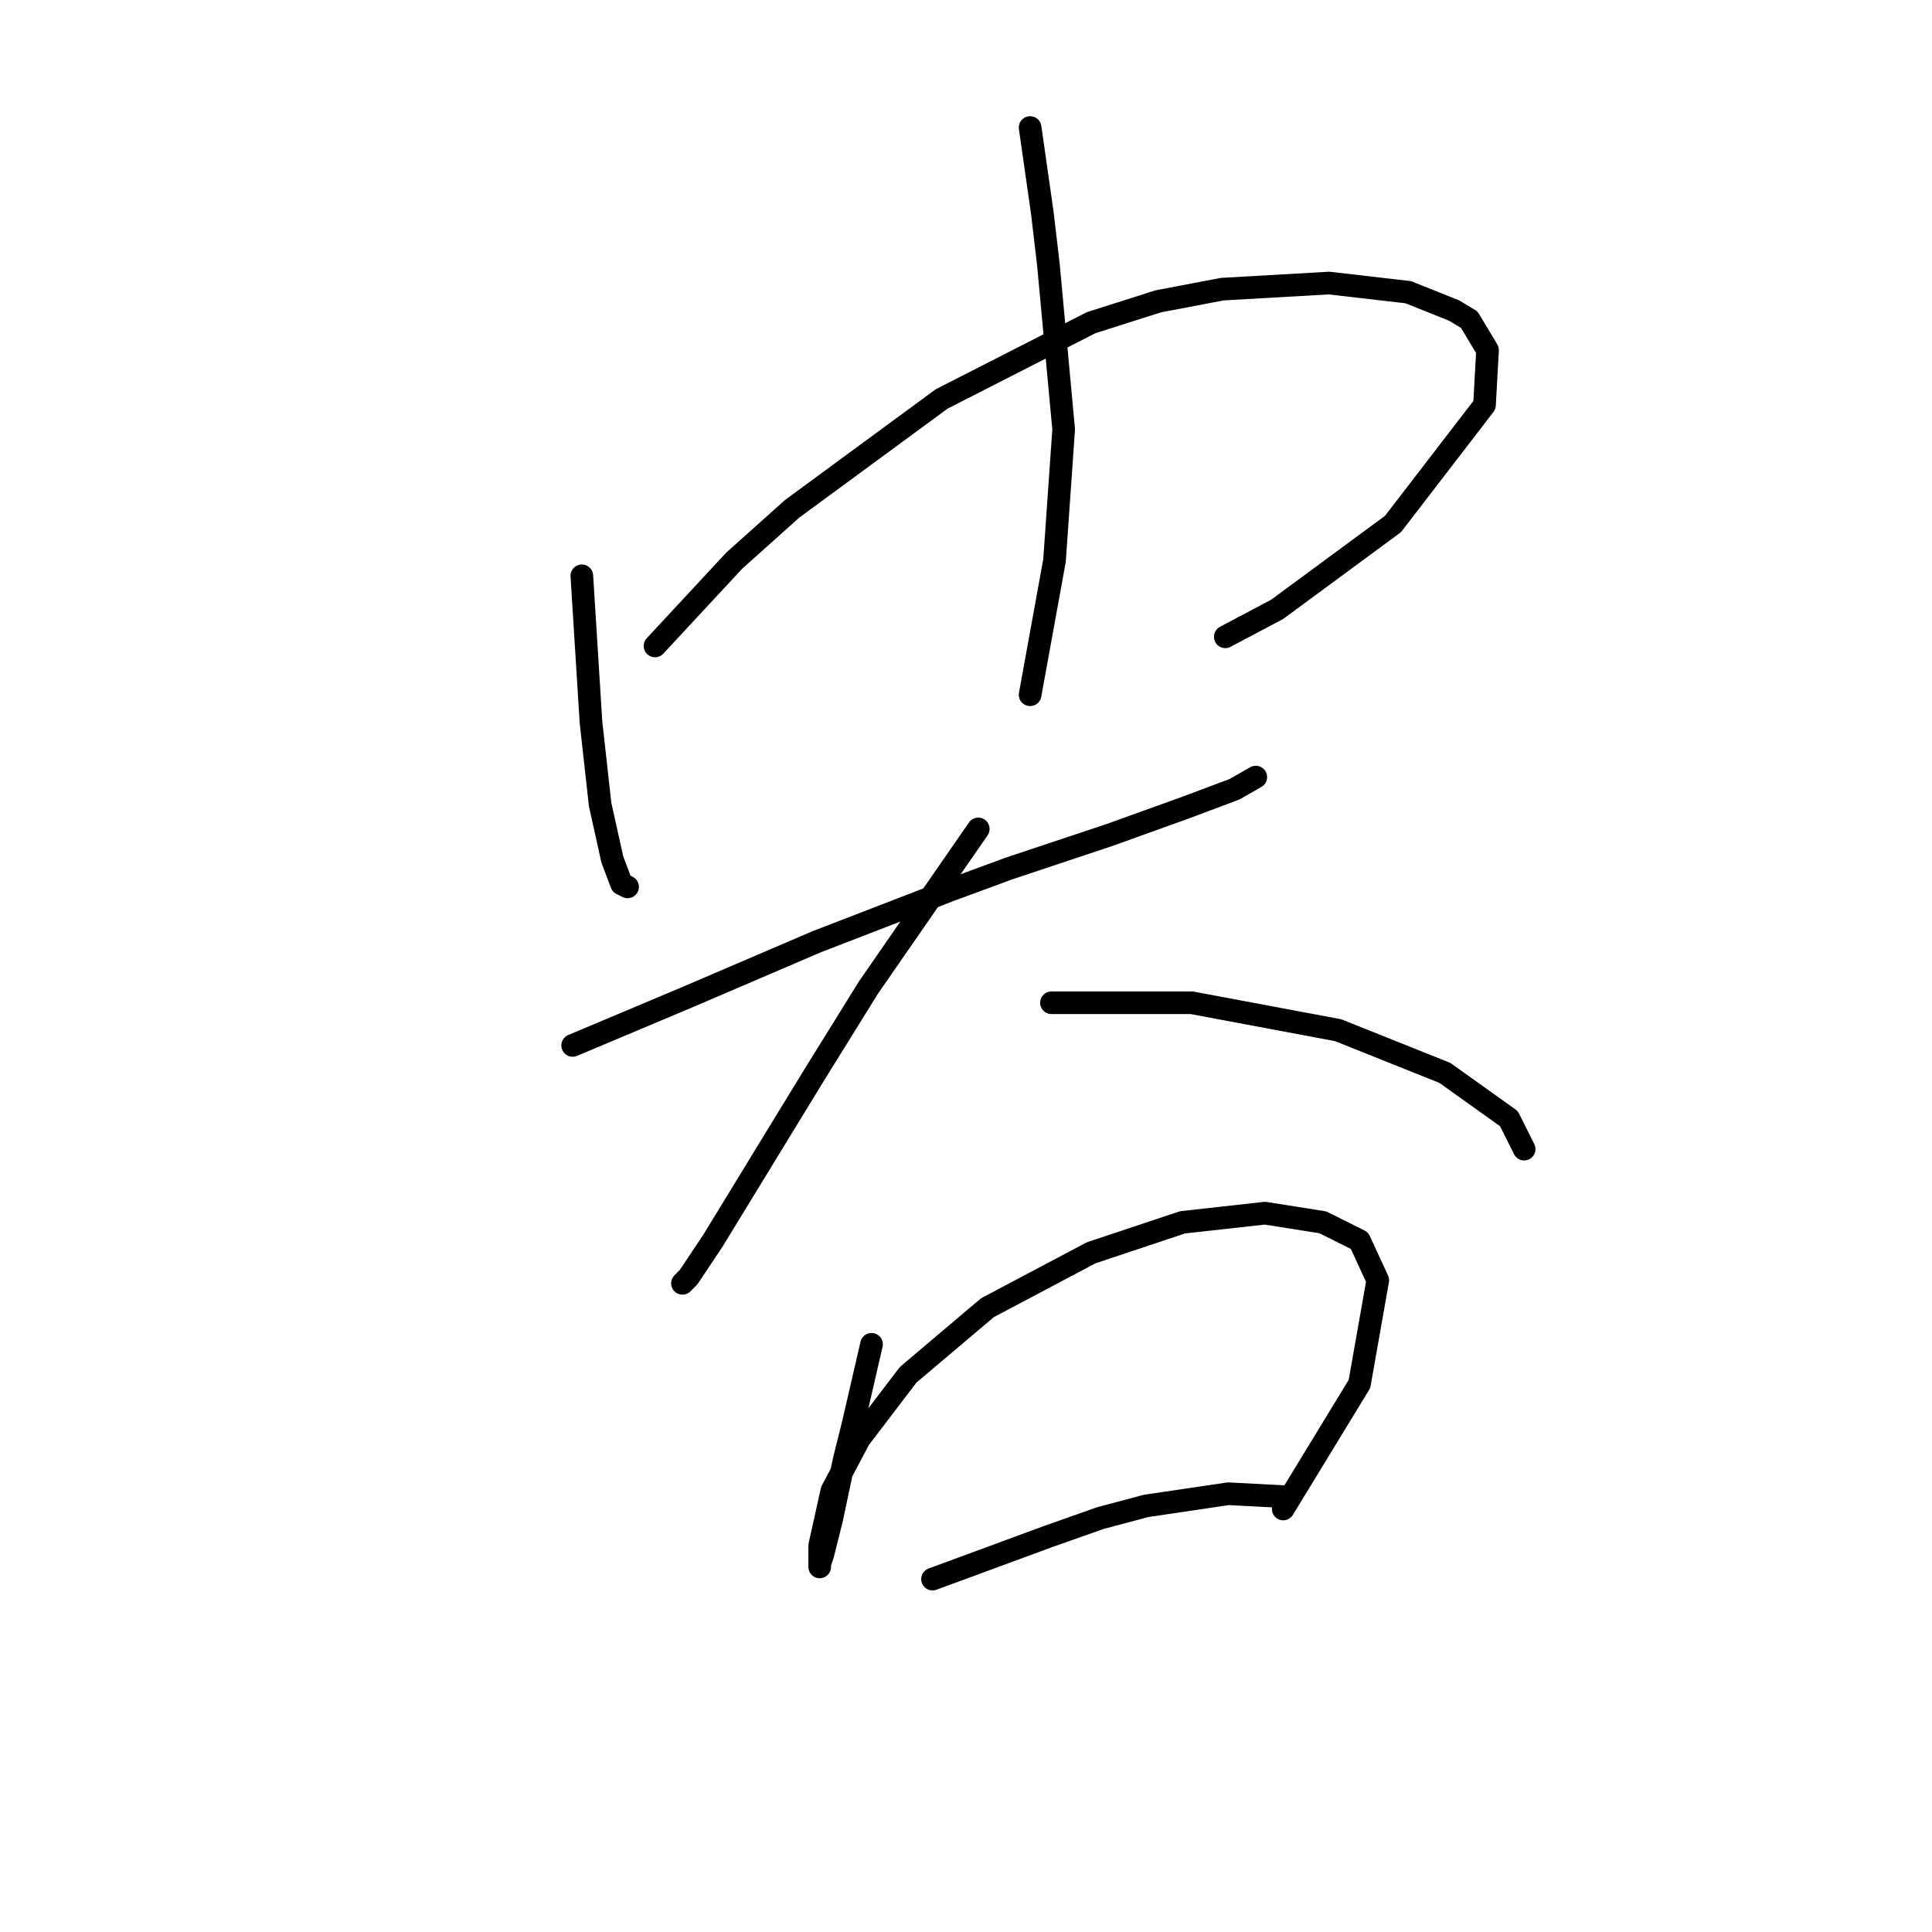 <?xml version="1.0" standalone="no"?>
    <svg width="256" height="256" xmlns="http://www.w3.org/2000/svg" version="1.1">
    <polyline stroke="black" stroke-width="3" stroke-linecap="round" fill="transparent" stroke-linejoin="round" points="77.096 76.298 77.5 82.764 77.904 89.229 78.308 95.694 79.52 106.604 81.136 113.878 82.349 117.111 83.157 117.515 83.157 117.515 " />
        <polyline stroke="black" stroke-width="3" stroke-linecap="round" fill="transparent" stroke-linejoin="round" points="86.794 85.592 92.047 79.935 97.3 74.278 104.977 67.408 124.777 52.862 144.577 42.759 153.467 39.931 161.953 38.315 176.096 37.506 186.602 38.719 192.663 41.143 194.684 42.355 197.108 46.396 196.704 53.67 184.582 69.429 169.226 80.743 162.357 84.38 162.357 84.38 " />
        <polyline stroke="black" stroke-width="3" stroke-linecap="round" fill="transparent" stroke-linejoin="round" points="136.496 16.898 137.304 22.555 138.112 28.212 138.92 35.082 140.941 56.902 139.728 74.278 136.496 92.058 136.496 92.058 " />
        <polyline stroke="black" stroke-width="3" stroke-linecap="round" fill="transparent" stroke-linejoin="round" points="75.883 138.527 83.561 135.294 91.238 132.062 108.21 124.788 125.99 117.919 133.667 115.09 147.002 110.645 157.104 107.009 163.569 104.584 166.398 102.968 166.398 102.968 " />
        <polyline stroke="black" stroke-width="3" stroke-linecap="round" fill="transparent" stroke-linejoin="round" points="129.626 109.837 122.353 120.343 115.079 130.849 107.806 142.568 94.471 164.388 91.238 169.237 90.43 170.045 90.43 170.045 " />
        <polyline stroke="black" stroke-width="3" stroke-linecap="round" fill="transparent" stroke-linejoin="round" points="139.324 132.87 145.385 132.87 151.447 132.87 157.912 132.87 177.308 136.507 191.451 142.164 199.937 148.225 201.957 152.266 201.957 152.266 " />
        <polyline stroke="black" stroke-width="3" stroke-linecap="round" fill="transparent" stroke-linejoin="round" points="115.483 178.127 114.271 183.38 113.059 188.633 111.847 193.482 110.23 201.16 109.018 206.009 108.614 207.221 108.614 207.625 108.614 206.413 108.614 204.797 110.23 197.523 113.867 190.654 120.332 182.168 130.839 173.278 144.577 166.005 156.7 161.964 167.61 160.752 175.288 161.964 180.137 164.388 182.561 169.641 180.137 183.38 170.035 199.948 170.035 199.948 " />
        <polyline stroke="black" stroke-width="3" stroke-linecap="round" fill="transparent" stroke-linejoin="round" points="123.565 209.241 131.243 206.413 138.92 203.584 145.79 201.16 151.851 199.543 162.761 197.927 170.439 198.331 170.439 198.331 " />
        </svg>